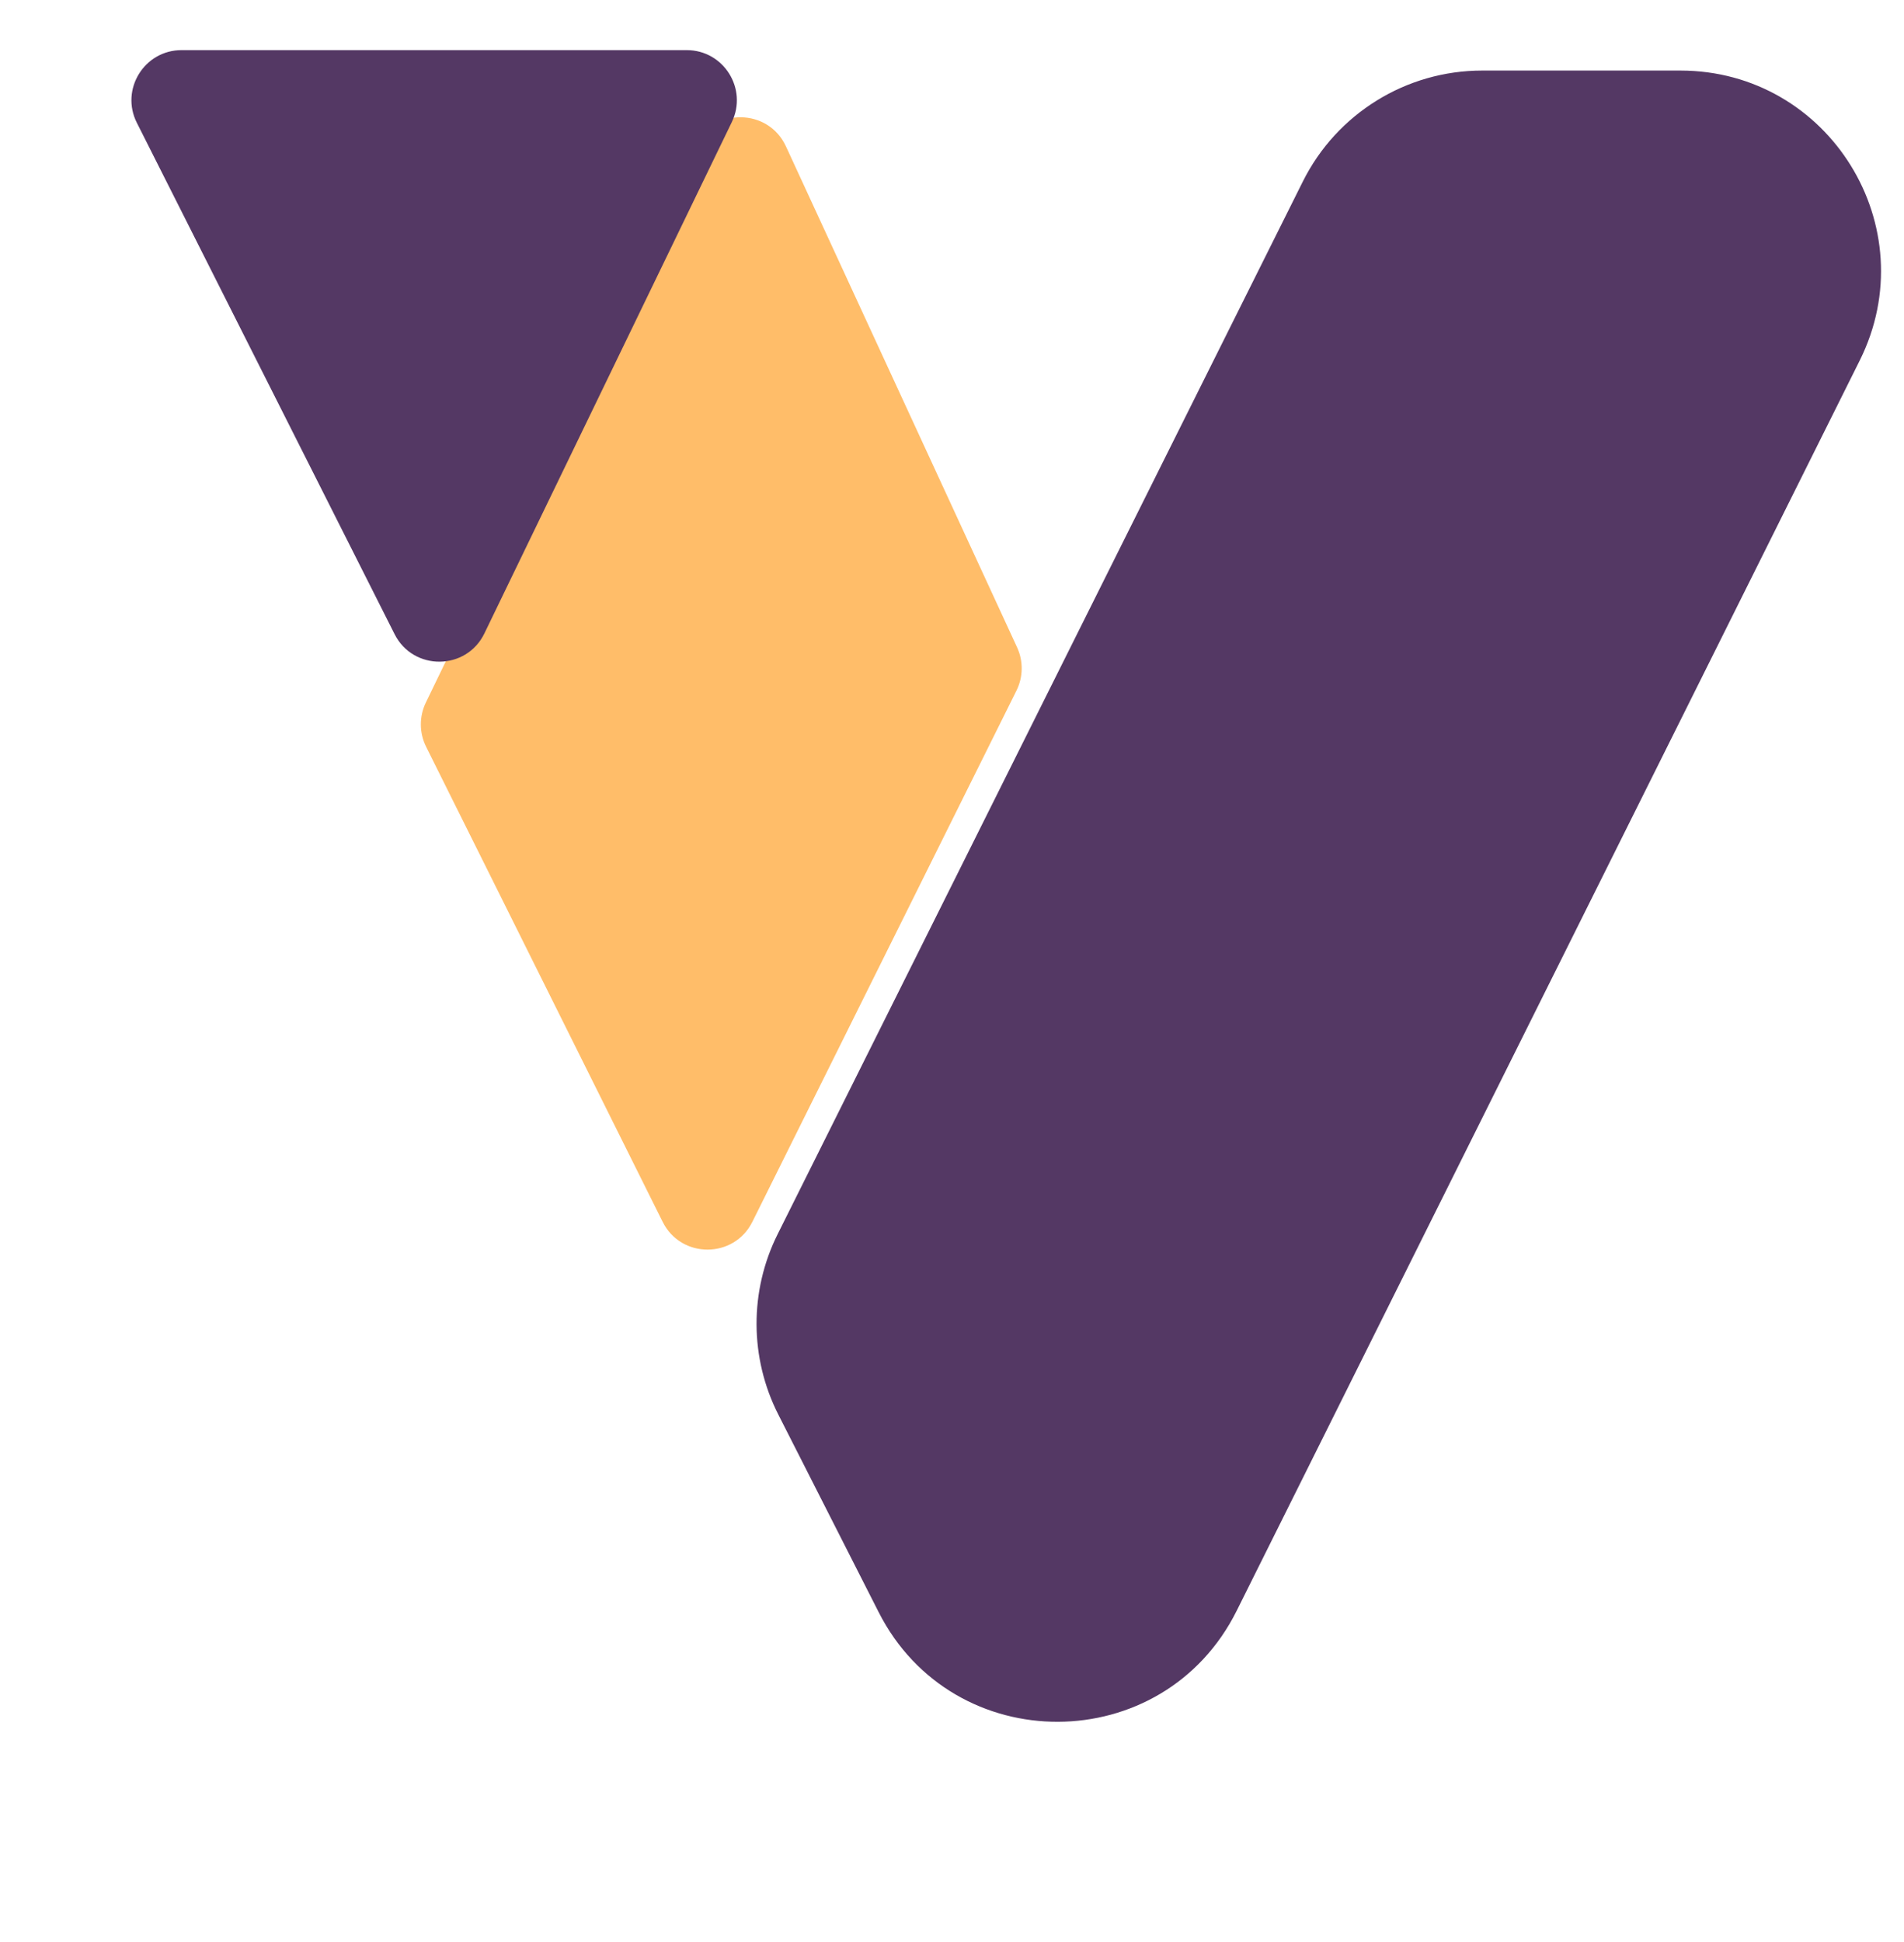 <svg width="152" height="155" viewBox="0 0 152 155" fill="none" xmlns="http://www.w3.org/2000/svg">
<g filter="url(#filter0_i)">
<path d="M28.016 58.592L46.901 96.508C48.374 99.464 52.592 99.463 54.063 96.506L75.145 54.117C75.685 53.032 75.704 51.761 75.195 50.66L56.744 10.682C55.329 7.615 50.984 7.575 49.512 10.616L27.996 55.066C27.457 56.181 27.464 57.483 28.016 58.592Z" fill="#FFBD69"/>
</g>
<g filter="url(#filter1_di)">
<path d="M140.465 26.769L90.727 126.544C84.861 138.31 68.096 138.373 62.142 126.652L54.132 110.882C51.837 106.364 51.818 101.025 54.081 96.491L96.008 12.486C98.716 7.06 104.259 3.631 110.324 3.631H126.146C138.032 3.631 145.768 16.132 140.465 26.769Z" fill="#543864"/>
</g>
<g filter="url(#filter2_i)">
<path d="M23.499 49.605L2.925 8.801C1.583 6.14 3.517 3 6.497 3H46.821C49.772 3 51.707 6.086 50.422 8.743L30.671 49.547C29.227 52.53 24.991 52.564 23.499 49.605Z" fill="#543864"/>
</g>
<defs>
<filter id="filter0_i" x="27.597" y="8.358" width="53.967" height="91.366" filterUnits="userSpaceOnUse" color-interpolation-filters="sRGB">
<feFlood flood-opacity="0" result="BackgroundImageFix"/>
<feBlend mode="normal" in="SourceGraphic" in2="BackgroundImageFix" result="shape"/>
<feColorMatrix in="SourceAlpha" type="matrix" values="0 0 0 0 0 0 0 0 0 0 0 0 0 0 0 0 0 0 127 0" result="hardAlpha"/>
<feOffset dx="6" dy="1"/>
<feGaussianBlur stdDeviation="3"/>
<feComposite in2="hardAlpha" operator="arithmetic" k2="-1" k3="1"/>
<feColorMatrix type="matrix" values="0 0 0 0 0 0 0 0 0 0 0 0 0 0 0 0 0 0 0.25 0"/>
<feBlend mode="normal" in2="shape" result="effect1_innerShadow"/>
</filter>
<filter id="filter1_di" x="48.398" y="0.631" width="97.77" height="139.775" filterUnits="userSpaceOnUse" color-interpolation-filters="sRGB">
<feFlood flood-opacity="0" result="BackgroundImageFix"/>
<feColorMatrix in="SourceAlpha" type="matrix" values="0 0 0 0 0 0 0 0 0 0 0 0 0 0 0 0 0 0 127 0"/>
<feOffset dy="1"/>
<feGaussianBlur stdDeviation="2"/>
<feColorMatrix type="matrix" values="0 0 0 0 0 0 0 0 0 0 0 0 0 0 0 0 0 0 0.25 0"/>
<feBlend mode="normal" in2="BackgroundImageFix" result="effect1_dropShadow"/>
<feBlend mode="normal" in="SourceGraphic" in2="effect1_dropShadow" result="shape"/>
<feColorMatrix in="SourceAlpha" type="matrix" values="0 0 0 0 0 0 0 0 0 0 0 0 0 0 0 0 0 0 127 0" result="hardAlpha"/>
<feOffset dx="8" dy="1"/>
<feGaussianBlur stdDeviation="1"/>
<feComposite in2="hardAlpha" operator="arithmetic" k2="-1" k3="1"/>
<feColorMatrix type="matrix" values="0 0 0 0 0 0 0 0 0 0 0 0 0 0 0 0 0 0 0.25 0"/>
<feBlend mode="normal" in2="shape" result="effect2_innerShadow"/>
</filter>
<filter id="filter2_i" x="2.491" y="3" width="50.335" height="49.804" filterUnits="userSpaceOnUse" color-interpolation-filters="sRGB">
<feFlood flood-opacity="0" result="BackgroundImageFix"/>
<feBlend mode="normal" in="SourceGraphic" in2="BackgroundImageFix" result="shape"/>
<feColorMatrix in="SourceAlpha" type="matrix" values="0 0 0 0 0 0 0 0 0 0 0 0 0 0 0 0 0 0 127 0" result="hardAlpha"/>
<feOffset dx="8" dy="1"/>
<feGaussianBlur stdDeviation="1"/>
<feComposite in2="hardAlpha" operator="arithmetic" k2="-1" k3="1"/>
<feColorMatrix type="matrix" values="0 0 0 0 0 0 0 0 0 0 0 0 0 0 0 0 0 0 0.25 0"/>
<feBlend mode="normal" in2="shape" result="effect1_innerShadow"/>
</filter>
</defs>
</svg>

